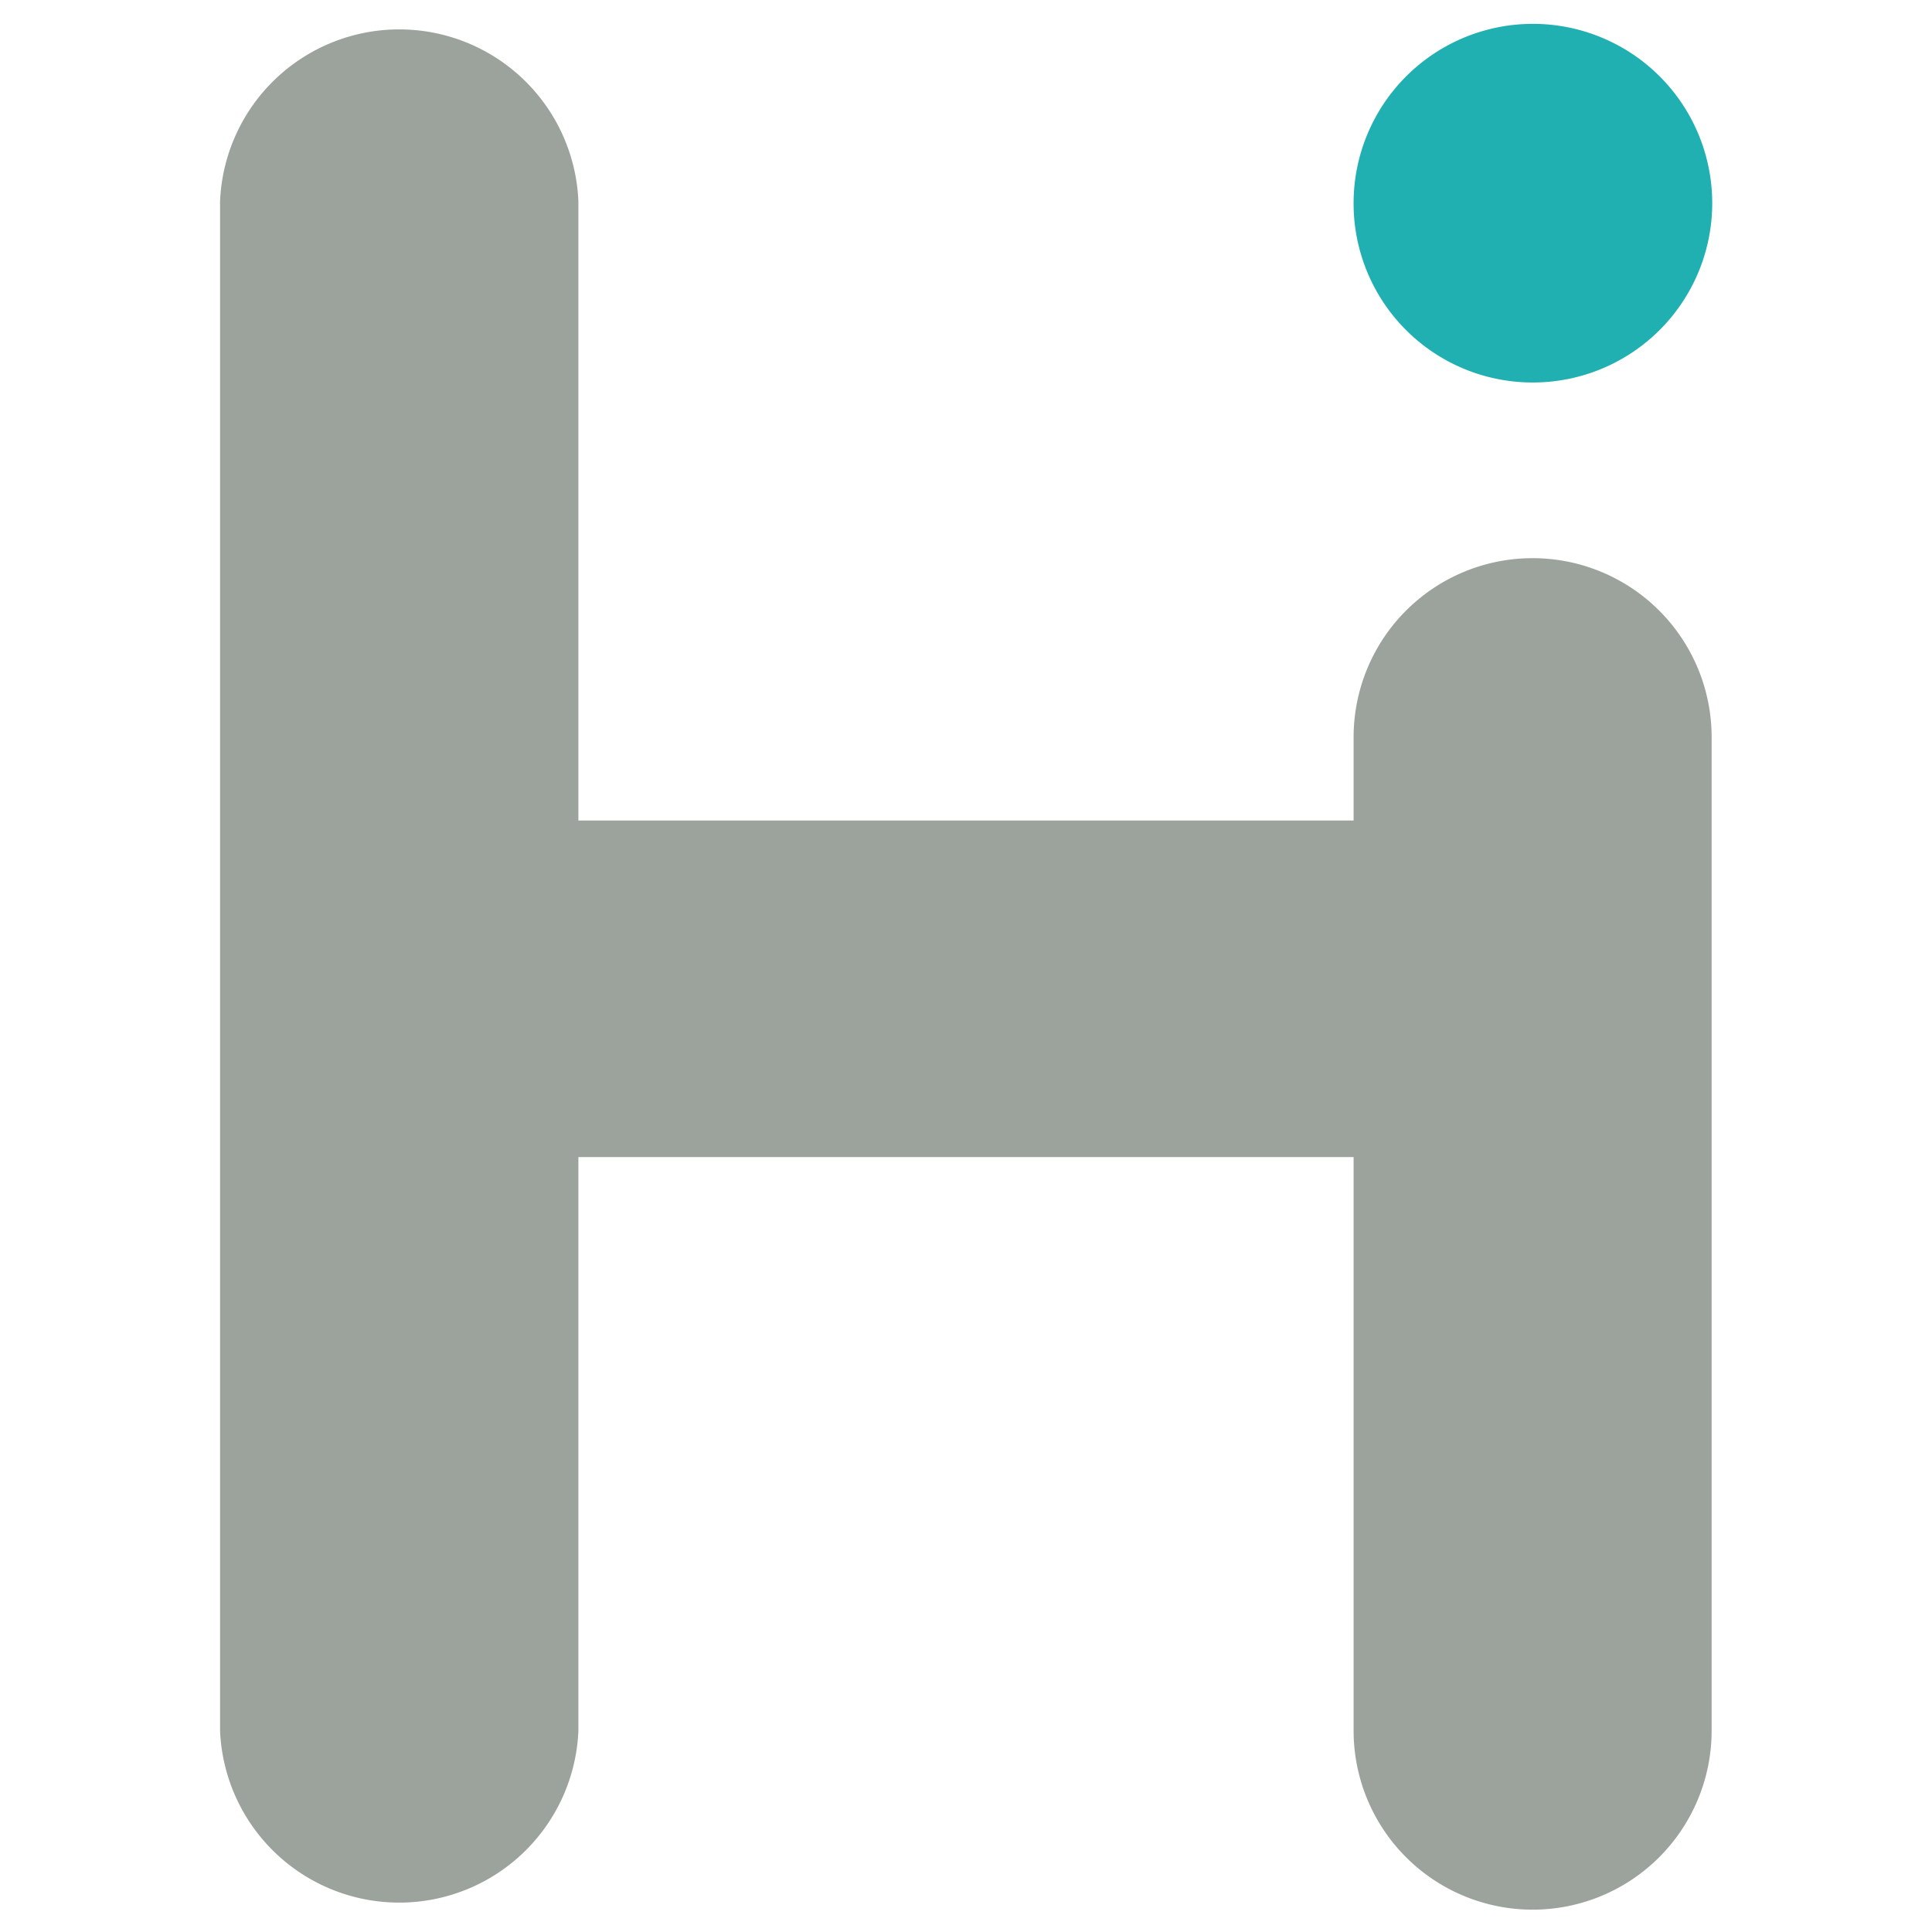 <svg id="Layer_1" data-name="Layer 1" xmlns="http://www.w3.org/2000/svg" viewBox="0 0 64 64"><path d="M7.29,6.67a5.94,5.94,0,0,1,11.87,0V27.18H44.84V24.42a5.93,5.93,0,0,1,11.86,0V57.33a5.93,5.93,0,0,1-11.86,0v-19H19.16v19a5.94,5.94,0,0,1-11.87,0Z" style="fill:#9ca39d"/><path d="M44.84,6.67a5.94,5.94,0,1,1,6,6,5.93,5.93,0,0,1-6-6Z" style="fill:#21b0b2"/><rect width="64" height="64" style="fill:none"/></svg>